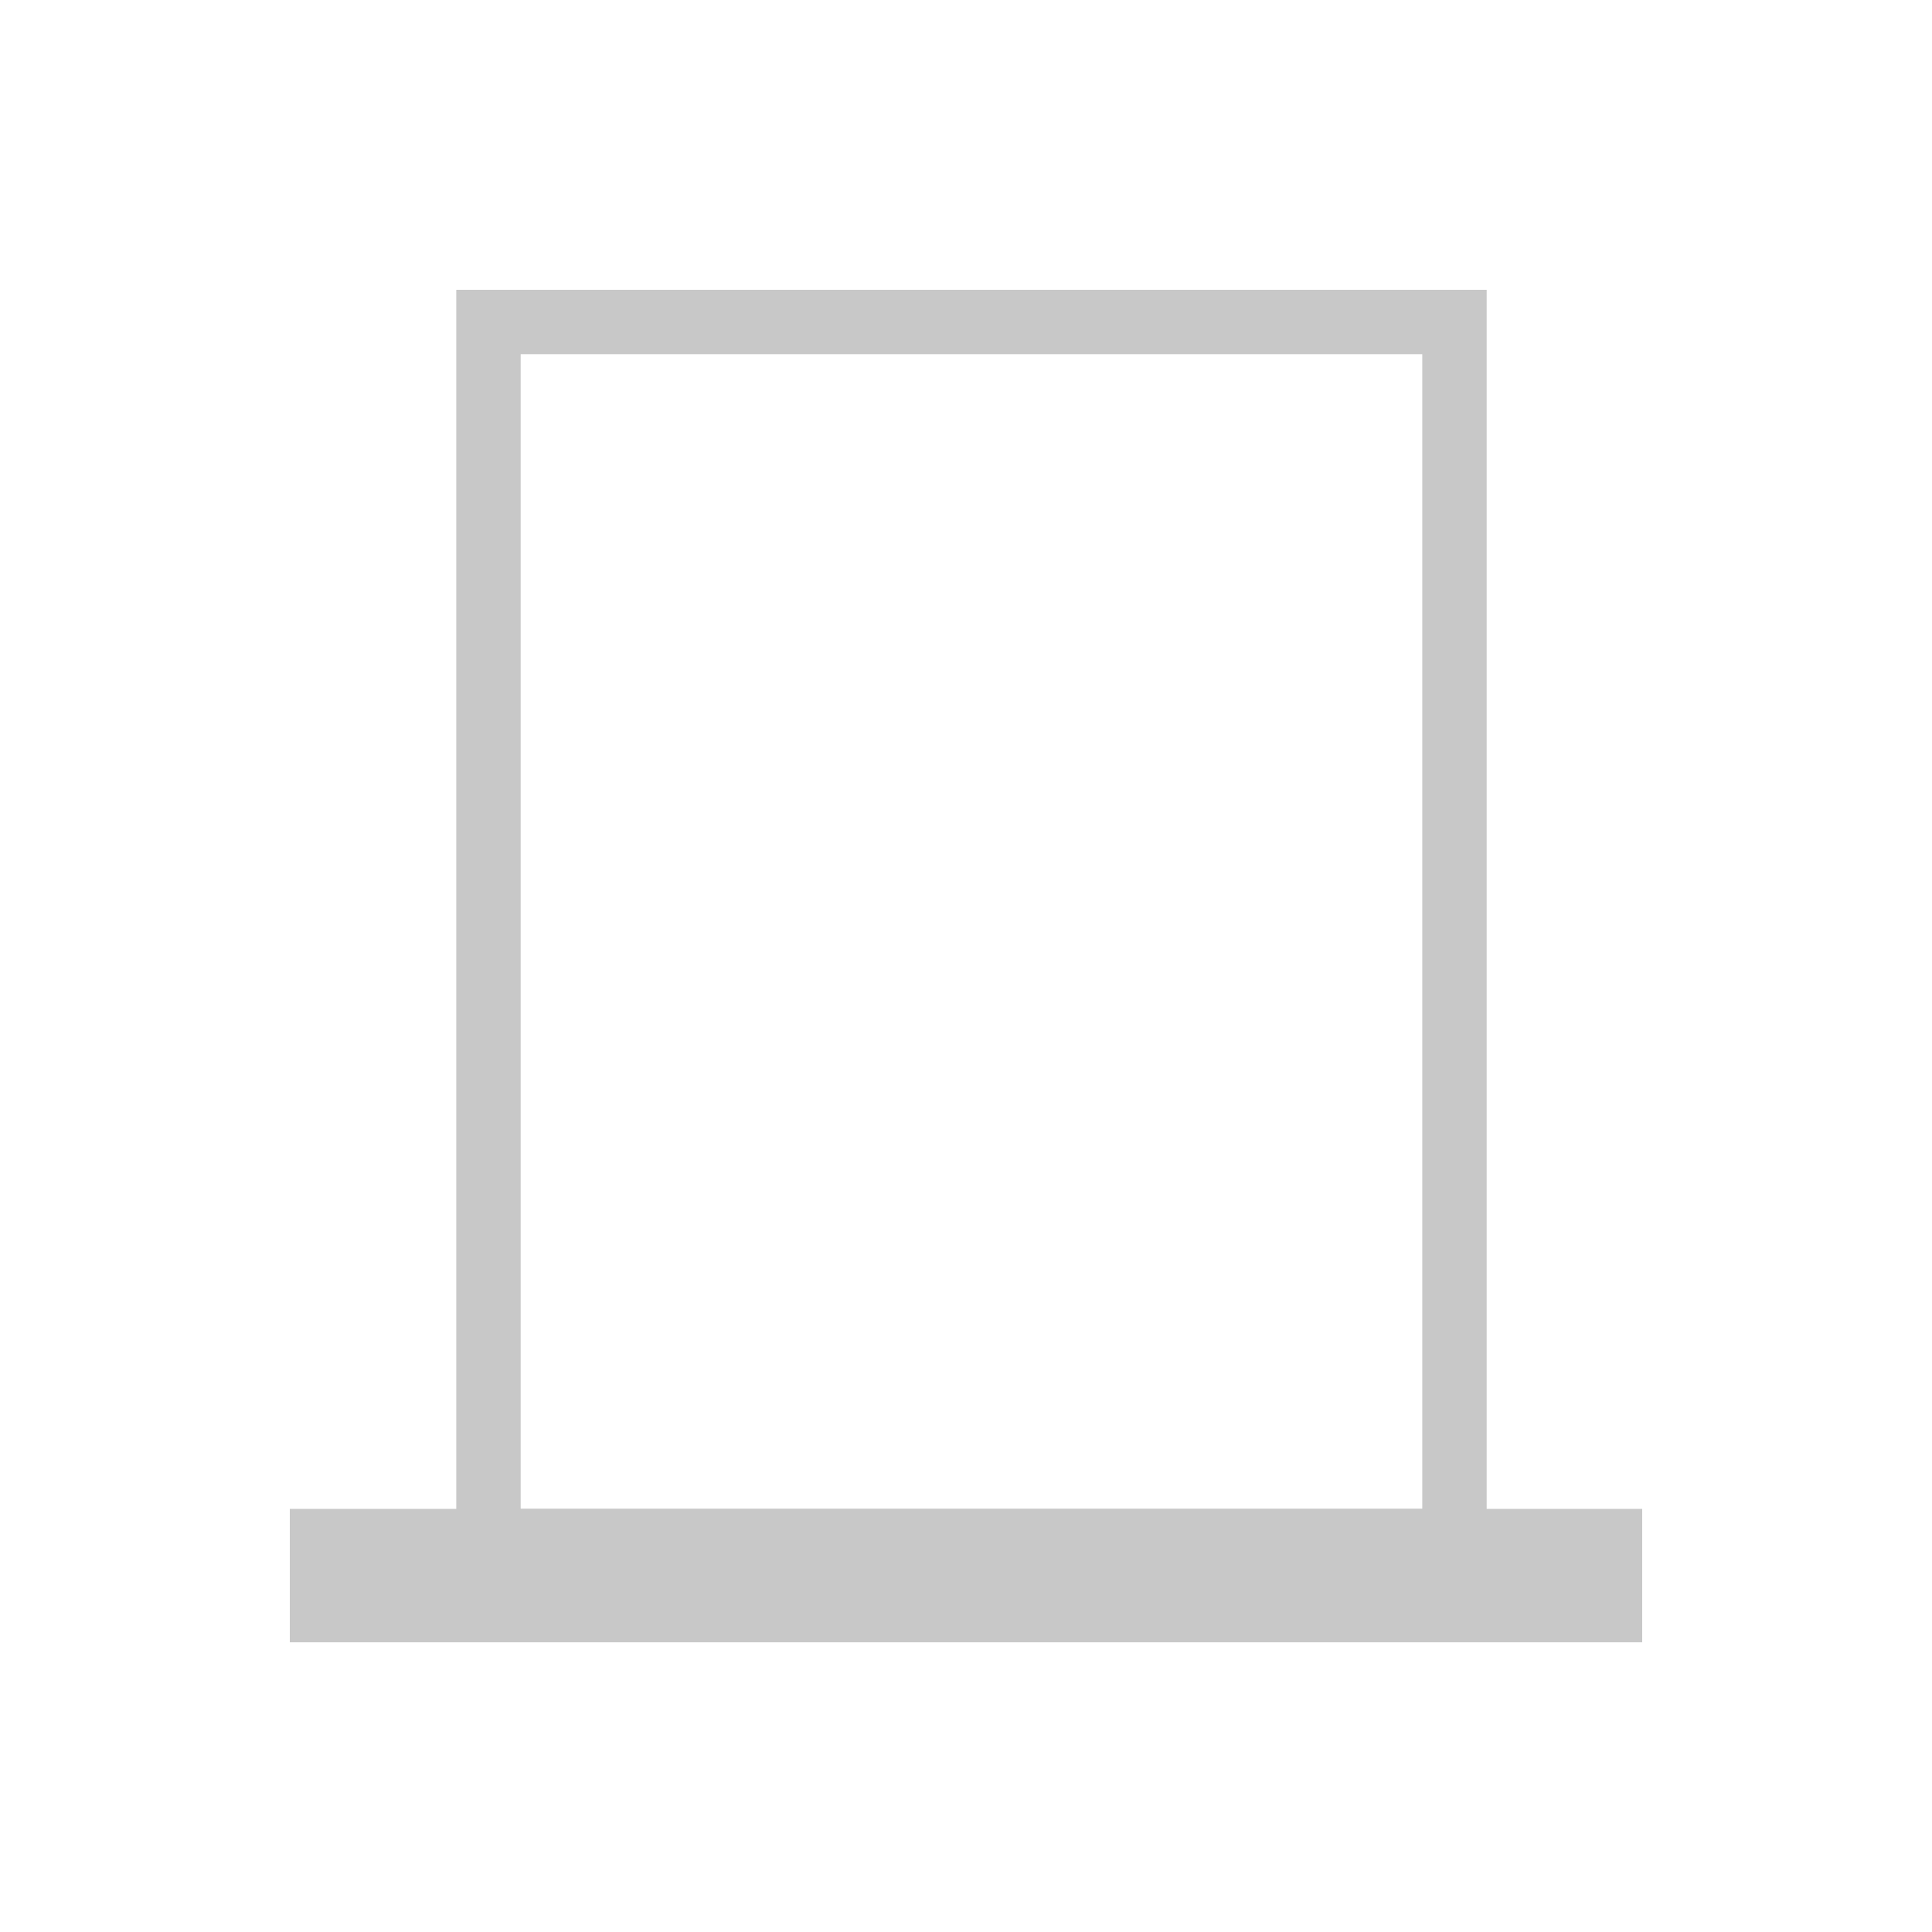 <svg xmlns="http://www.w3.org/2000/svg" xmlns:xlink="http://www.w3.org/1999/xlink" width="60" height="60" viewBox="0 0 60 60">
  <defs>
    <filter id="Rectángulo_138" x="5.167" y="0" width="50" height="57.857" filterUnits="userSpaceOnUse">
      <feOffset dy="3" input="SourceAlpha"/>
      <feGaussianBlur stdDeviation="3" result="blur"/>
      <feFlood flood-opacity="0.161"/>
      <feComposite operator="in" in2="blur"/>
      <feComposite in="SourceGraphic"/>
    </filter>
    <filter id="Trazado_47" x="0" y="37.857" width="60" height="22.143" filterUnits="userSpaceOnUse">
      <feOffset dy="3" input="SourceAlpha"/>
      <feGaussianBlur stdDeviation="3" result="blur-2"/>
      <feFlood flood-opacity="0.161"/>
      <feComposite operator="in" in2="blur-2"/>
      <feComposite in="SourceGraphic"/>
    </filter>
  </defs>
  <g id="MuestraIcon" transform="translate(-981 -17)">
    <g transform="matrix(1, 0, 0, 1, 981, 17)" filter="url(#Rectángulo_138)">
      <rect id="Rectángulo_138-2" data-name="Rectángulo 138" width="30" height="37.857" transform="translate(15.17 7)" fill="none" stroke="#c8c8c8" stroke-linecap="round" stroke-width="2"/>
    </g>
    <g transform="matrix(1, 0, 0, 1, 981, 17)" filter="url(#Trazado_47)">
      <g id="Trazado_47-2" data-name="Trazado 47" transform="translate(10 44.86)" fill="#c8c8c8" stroke-linecap="round">
        <path d="M 40.5 2.643 L 40 2.643 L 0 2.643 L -0.5 2.643 L -0.5 2.143 L -0.5 3.63620756616001e-06 L -0.5 -0.5 L 0 -0.5 L 40 -0.5 L 40.5 -0.5 L 40.5 3.63620756616001e-06 L 40.5 2.143 L 40.5 2.643 Z" stroke="none"/>
        <path d="M 0 3.576278686523438e-06 L 0 2.143 L 40 2.143 L 40 3.576278686523438e-06 L 0 3.576278686523438e-06 M -1 -1 L 0 -1 L 40 -1 L 41 -1 L 41 3.576278686523438e-06 L 41 2.143 L 41 3.143 L 40 3.143 L 0 3.143 L -1 3.143 L -1 2.143 L -1 3.576278686523438e-06 L -1 -1 Z" stroke="none" fill="#c8c8c8"/>
      </g>
    </g>
  </g>
</svg>
